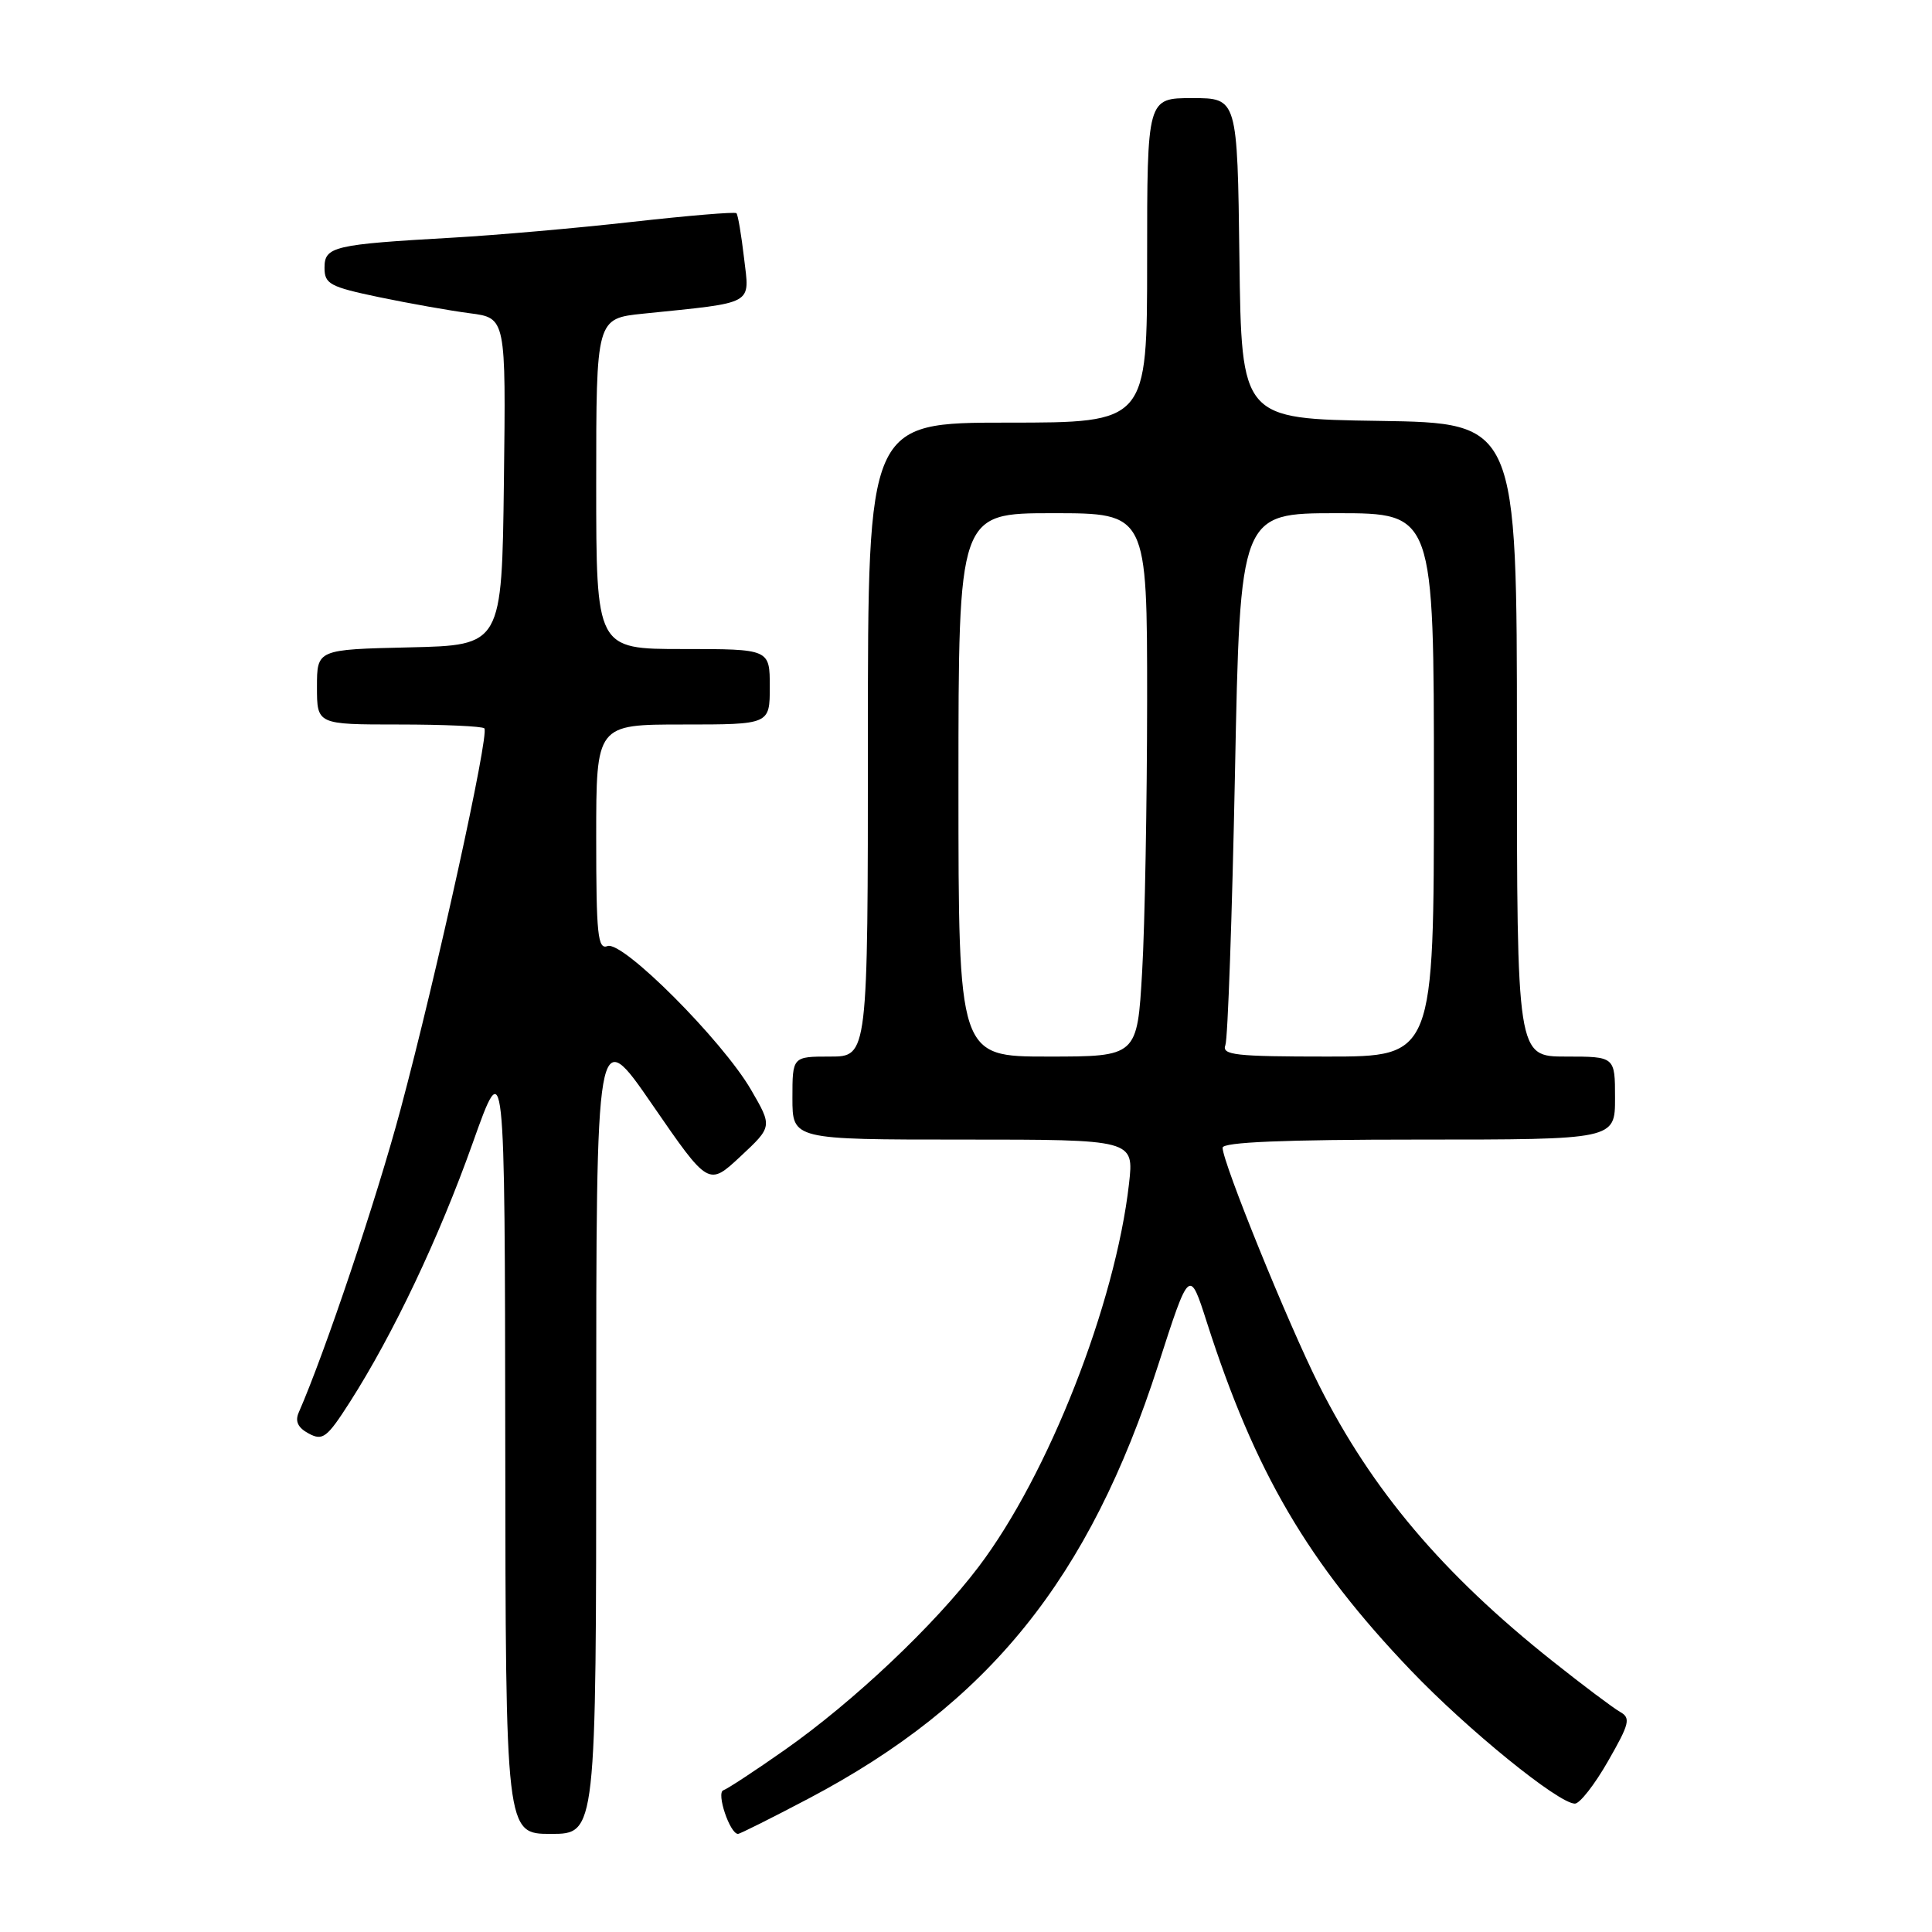 <?xml version="1.0" encoding="UTF-8" standalone="no"?>
<!DOCTYPE svg PUBLIC "-//W3C//DTD SVG 1.1//EN" "http://www.w3.org/Graphics/SVG/1.1/DTD/svg11.dtd" >
<svg xmlns="http://www.w3.org/2000/svg" xmlns:xlink="http://www.w3.org/1999/xlink" version="1.1" viewBox="0 0 256 256">
 <g >
 <path fill="currentColor"
d=" M 79.00 189.29 C 79.00 135.57 79.00 135.57 86.44 146.38 C 93.88 157.18 93.88 157.18 98.12 153.23 C 102.35 149.28 102.35 149.28 99.51 144.39 C 95.69 137.83 82.48 124.60 80.50 125.36 C 79.21 125.86 79.00 123.88 79.00 110.97 C 79.00 96.00 79.00 96.00 90.50 96.00 C 102.00 96.00 102.00 96.00 102.00 91.00 C 102.00 86.00 102.00 86.00 90.50 86.00 C 79.00 86.00 79.00 86.00 79.00 64.10 C 79.00 42.20 79.00 42.20 85.25 41.56 C 100.18 40.03 99.33 40.49 98.59 34.19 C 98.23 31.12 97.78 28.44 97.58 28.25 C 97.38 28.05 91.21 28.57 83.86 29.39 C 76.51 30.22 65.78 31.16 60.00 31.49 C 44.18 32.39 43.00 32.66 43.00 35.48 C 43.00 37.63 43.70 38.01 50.25 39.38 C 54.24 40.21 59.65 41.17 62.27 41.51 C 67.04 42.13 67.04 42.13 66.77 63.81 C 66.50 85.50 66.50 85.50 54.25 85.78 C 42.00 86.06 42.00 86.06 42.00 91.03 C 42.00 96.00 42.00 96.00 52.83 96.00 C 58.79 96.00 63.90 96.23 64.18 96.51 C 64.88 97.21 57.85 129.18 53.07 147.02 C 49.89 158.90 43.07 179.20 39.58 187.17 C 39.07 188.33 39.48 189.19 40.91 189.95 C 42.77 190.95 43.33 190.51 46.36 185.78 C 52.11 176.78 58.17 164.01 62.62 151.50 C 66.89 139.50 66.89 139.50 66.95 191.25 C 67.00 243.00 67.00 243.00 73.00 243.00 C 79.00 243.00 79.00 243.00 79.00 189.29 Z  M 107.16 238.31 C 131.03 225.72 144.34 209.21 153.47 180.86 C 157.61 168.01 157.61 168.01 159.93 175.26 C 166.29 195.08 173.31 207.07 186.93 221.32 C 194.44 229.18 206.49 238.97 208.68 238.99 C 209.32 239.00 211.30 236.47 213.07 233.37 C 215.93 228.38 216.11 227.64 214.66 226.83 C 213.76 226.32 209.73 223.30 205.71 220.10 C 191.17 208.55 181.78 197.45 174.78 183.55 C 170.70 175.44 162.00 154.02 162.00 152.08 C 162.00 151.34 170.10 151.00 188.00 151.00 C 214.00 151.00 214.00 151.00 214.00 145.50 C 214.00 140.00 214.00 140.00 207.50 140.00 C 201.00 140.00 201.00 140.00 201.00 98.02 C 201.00 56.05 201.00 56.05 182.75 55.77 C 164.50 55.50 164.50 55.50 164.23 34.25 C 163.96 13.00 163.96 13.00 157.98 13.00 C 152.00 13.00 152.00 13.00 152.00 34.50 C 152.00 56.00 152.00 56.00 133.50 56.00 C 115.00 56.00 115.00 56.00 115.00 98.00 C 115.00 140.00 115.00 140.00 110.00 140.00 C 105.00 140.00 105.00 140.00 105.00 145.50 C 105.00 151.00 105.00 151.00 127.63 151.00 C 150.26 151.00 150.26 151.00 149.60 156.85 C 147.79 172.80 138.91 195.42 129.67 207.61 C 123.78 215.38 113.08 225.49 103.96 231.89 C 100.05 234.64 96.40 237.03 95.85 237.22 C 94.88 237.54 96.71 243.00 97.79 243.00 C 98.05 243.00 102.26 240.89 107.16 238.31 Z  M 127.00 104.00 C 127.00 68.00 127.00 68.00 139.50 68.00 C 152.00 68.00 152.00 68.00 152.00 92.75 C 151.99 106.36 151.70 122.56 151.34 128.75 C 150.69 140.00 150.69 140.00 138.85 140.00 C 127.00 140.00 127.00 140.00 127.00 104.00 Z  M 162.37 138.48 C 162.69 137.64 163.26 121.44 163.64 102.48 C 164.32 68.00 164.32 68.00 177.16 68.00 C 190.00 68.00 190.00 68.00 190.00 104.00 C 190.00 140.00 190.00 140.00 175.89 140.00 C 163.68 140.00 161.86 139.80 162.37 138.48 Z "/>
</g>
</svg>